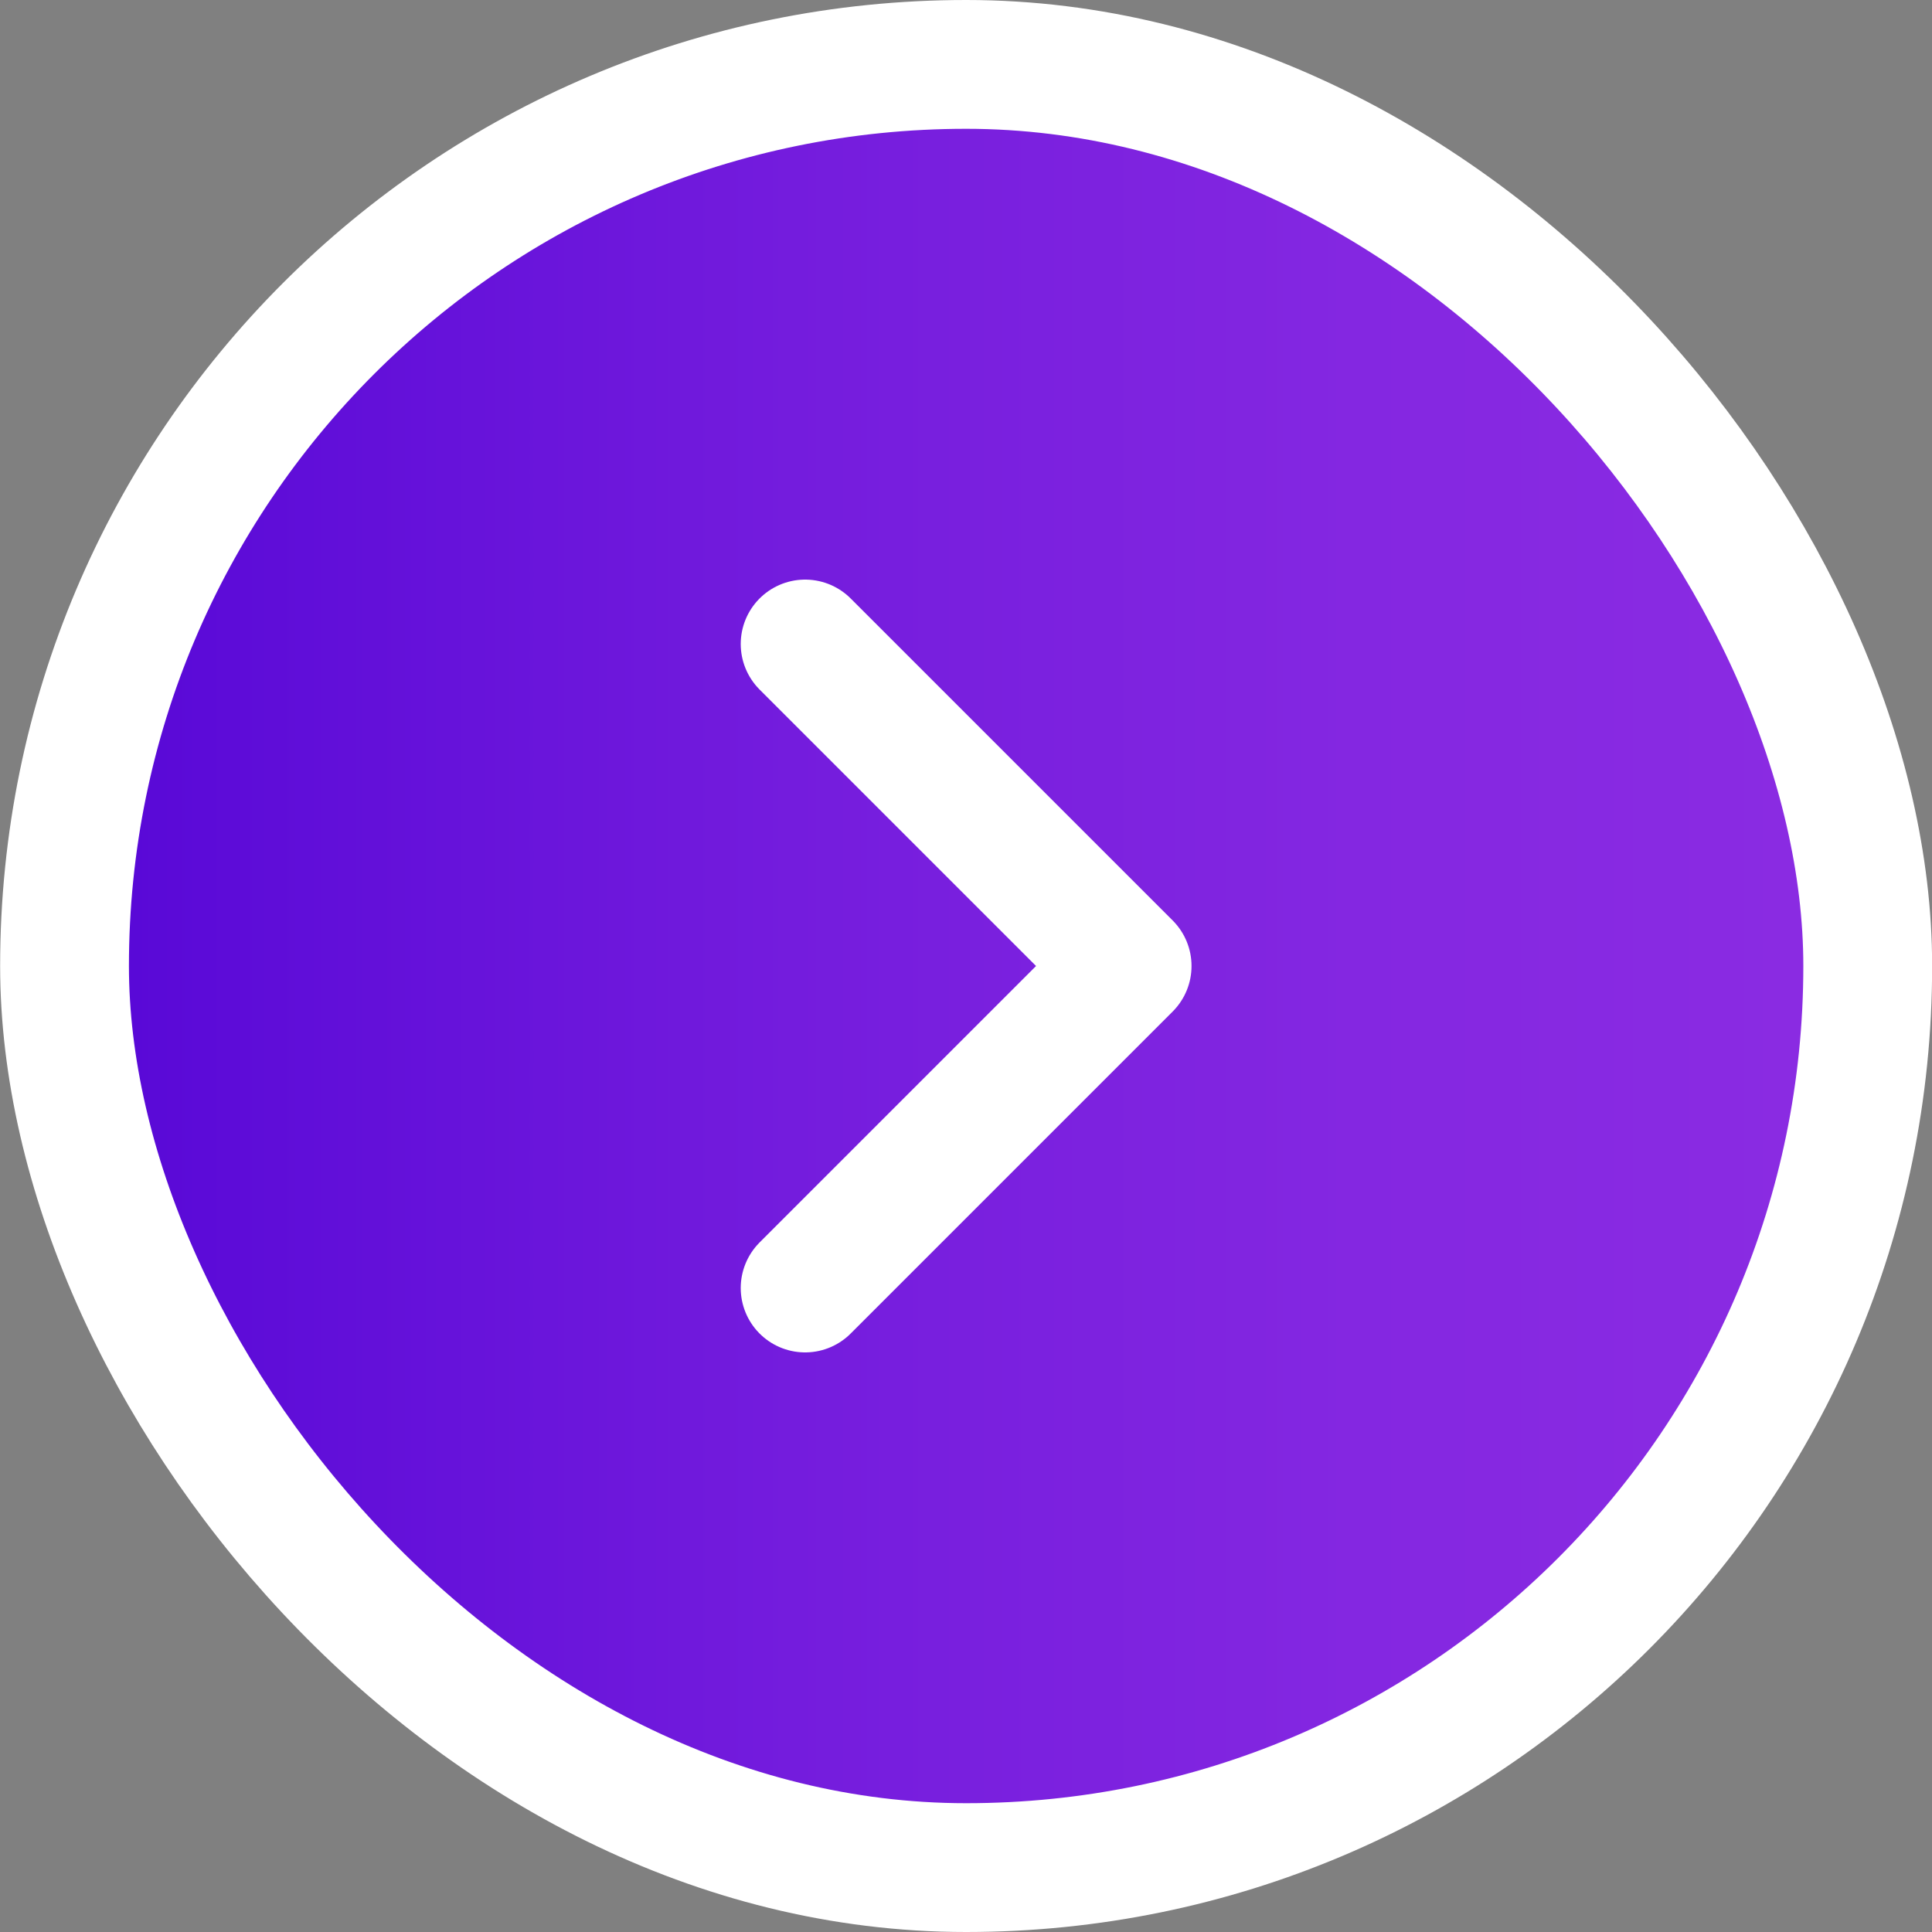 <svg width="15" height="15" viewBox="0 0 15 15" fill="none" xmlns="http://www.w3.org/2000/svg">
<rect x="0" y="0" width="15" height="15" fill="#808080" stroke="none"/>
<rect x="14.501" y="14.5" width="14" height="14" rx="7" transform="rotate(-180 14.501 14.5)" fill="url(#paint0_linear_121_4165)"/>
<path d="M6.251 10L8.751 7.5L6.251 5" stroke="white" stroke-linecap="round" stroke-linejoin="round"/>
<rect x="14.501" y="14.5" width="14" height="14" rx="7" transform="rotate(-180 14.501 14.5)" stroke="white"/>
<defs>
<linearGradient id="paint0_linear_121_4165" x1="15.03" y1="22.585" x2="30.097" y2="22.585" gradientUnits="userSpaceOnUse">
<stop stop-color="#8A2BE2"/>
<stop offset="0.23" stop-color="#8427E1"/>
<stop offset="0.52" stop-color="#741CDD"/>
<stop offset="0.86" stop-color="#5909D7"/>
<stop offset="1" stop-color="#4B00D4"/>
</linearGradient>
</defs>
</svg>
